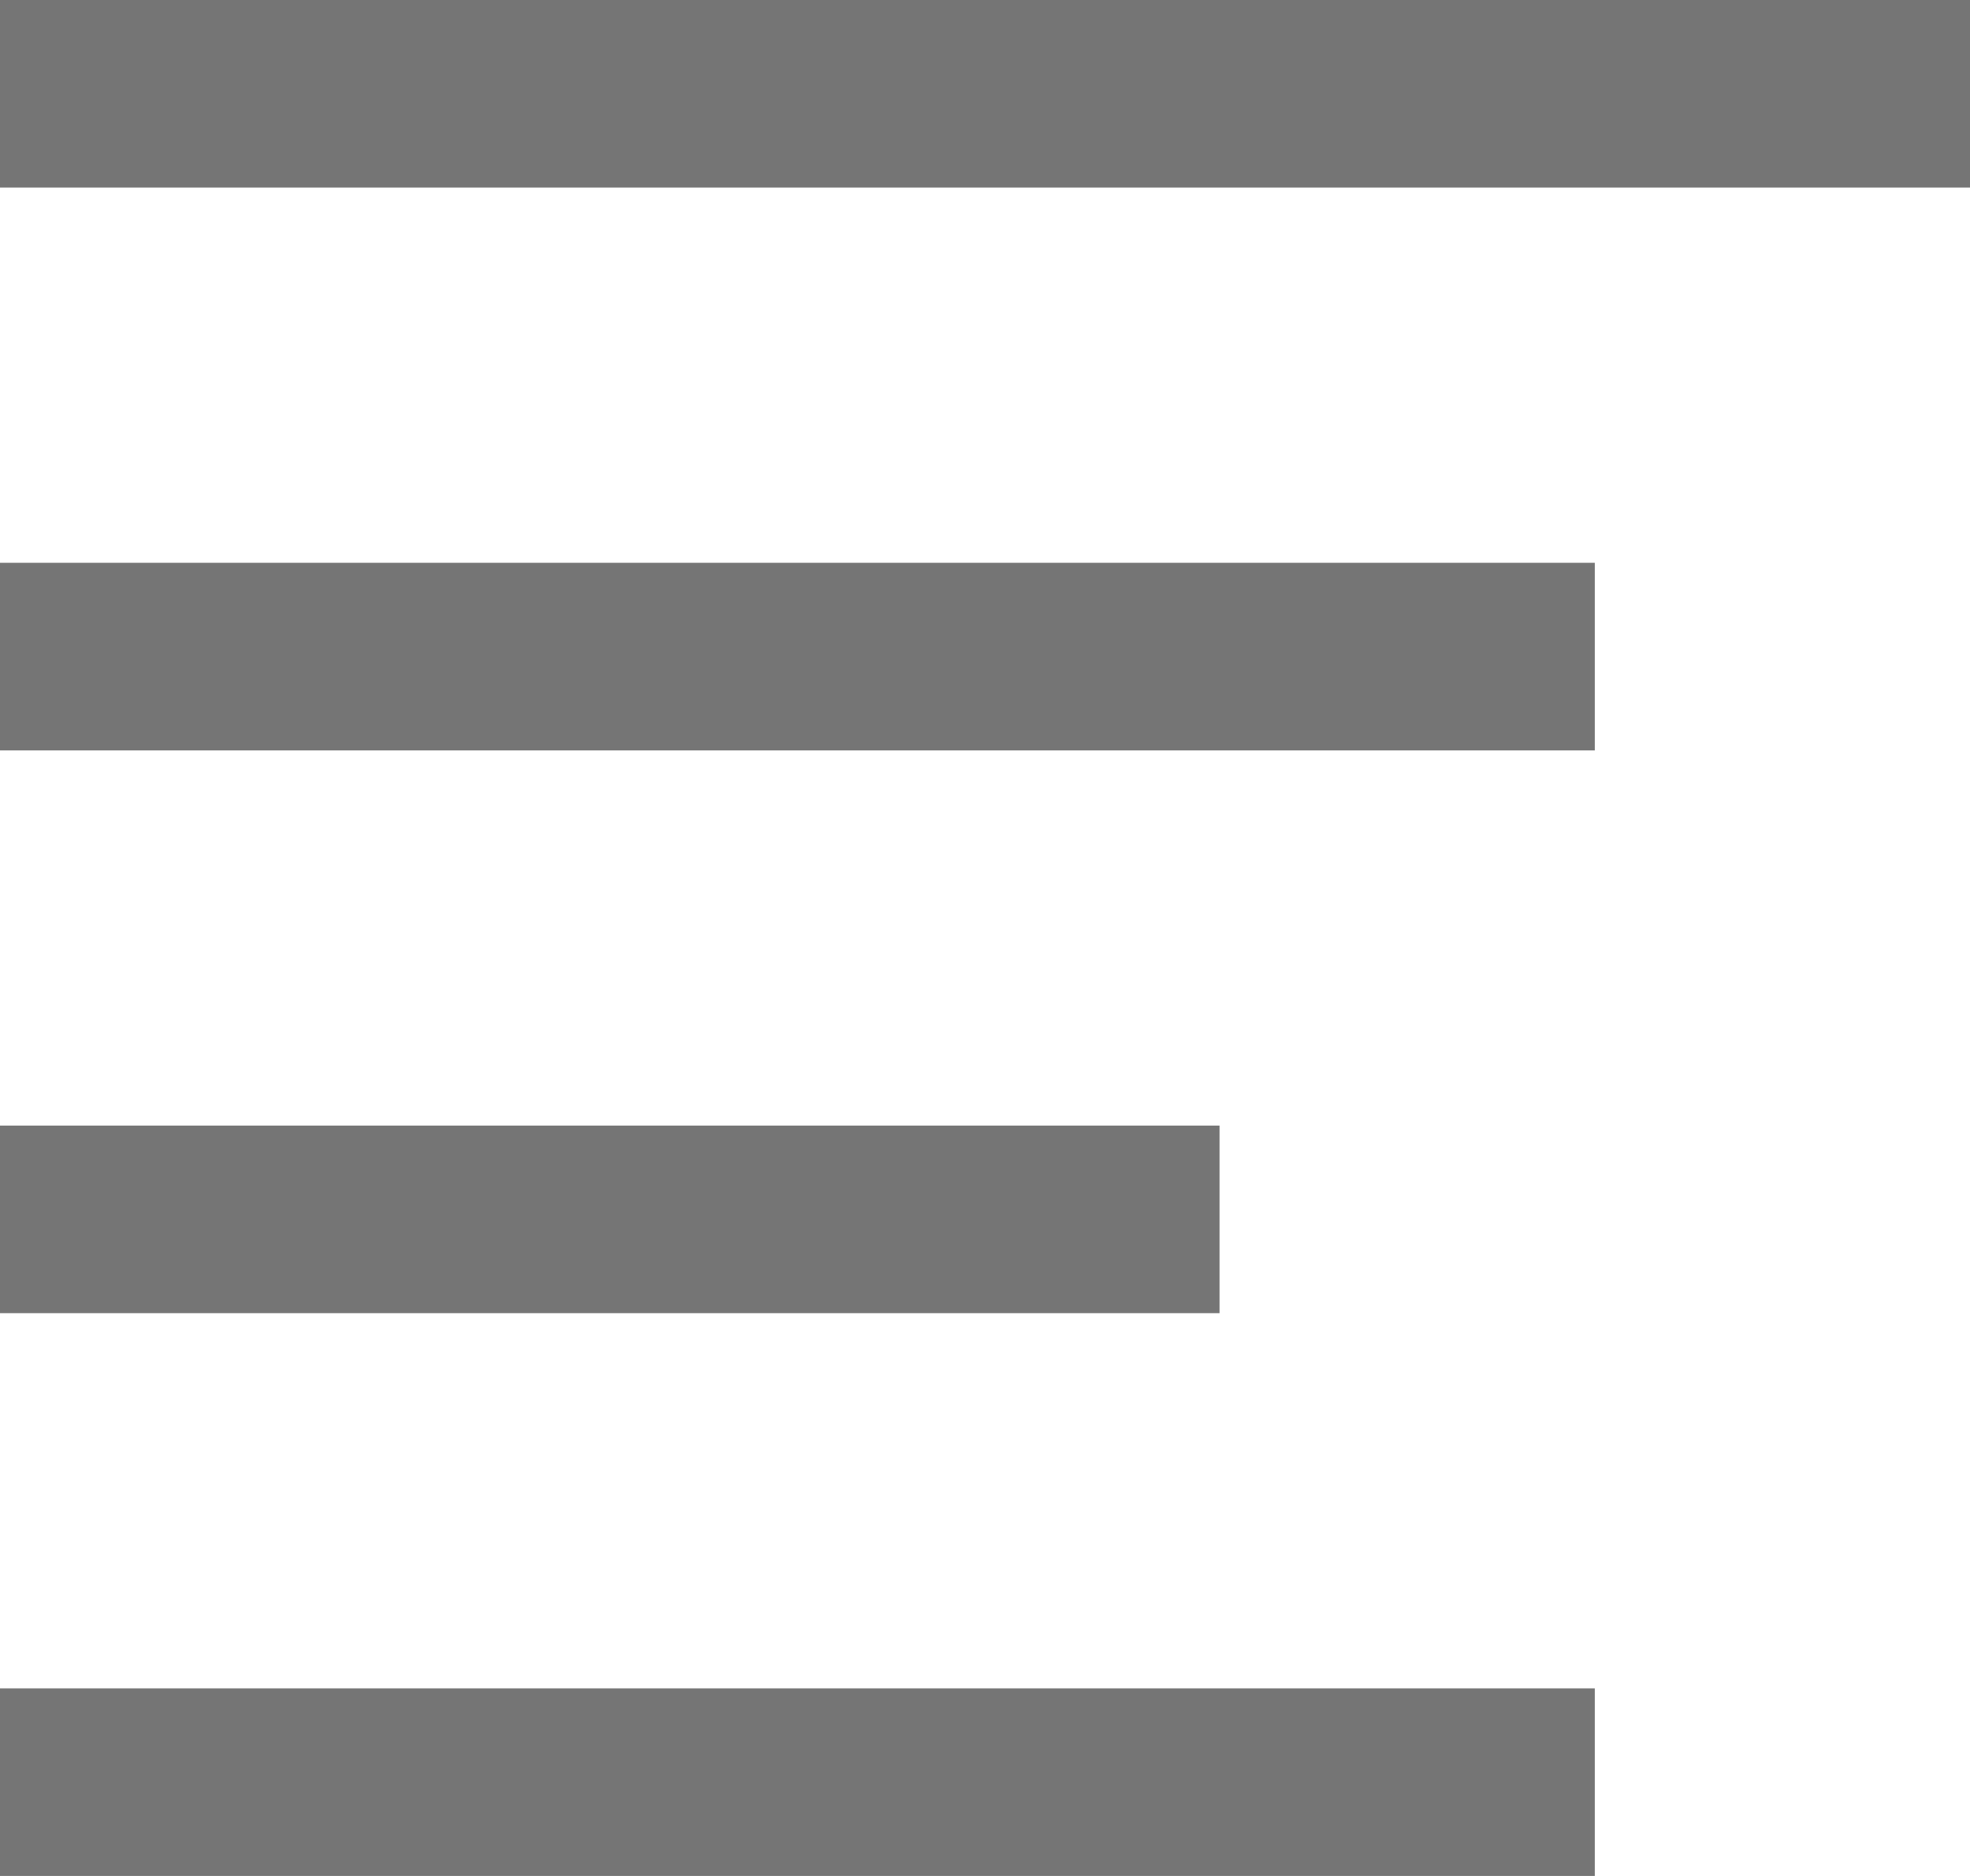 <?xml version="1.0" encoding="utf-8"?>
<!-- Generator: Adobe Illustrator 23.0.1, SVG Export Plug-In . SVG Version: 6.00 Build 0)  -->
<svg version="1.1" id="Layer_1" xmlns="http://www.w3.org/2000/svg" xmlns:xlink="http://www.w3.org/1999/xlink" x="0px" y="0px"
	 viewBox="0 0 21 20" style="enable-background:new 0 0 21 20;" xml:space="preserve">
<style type="text/css">
	.st0{fill-rule:evenodd;clip-rule:evenodd;fill:#757575;}
</style>
<path id="Rectangle_1_copy_4" class="st0" d="M0,0h21v2H0V0z M0,6h17v2H0V6z M0,12h13v2H0V12z M0,18h17v2H0V18z"/>
</svg>
